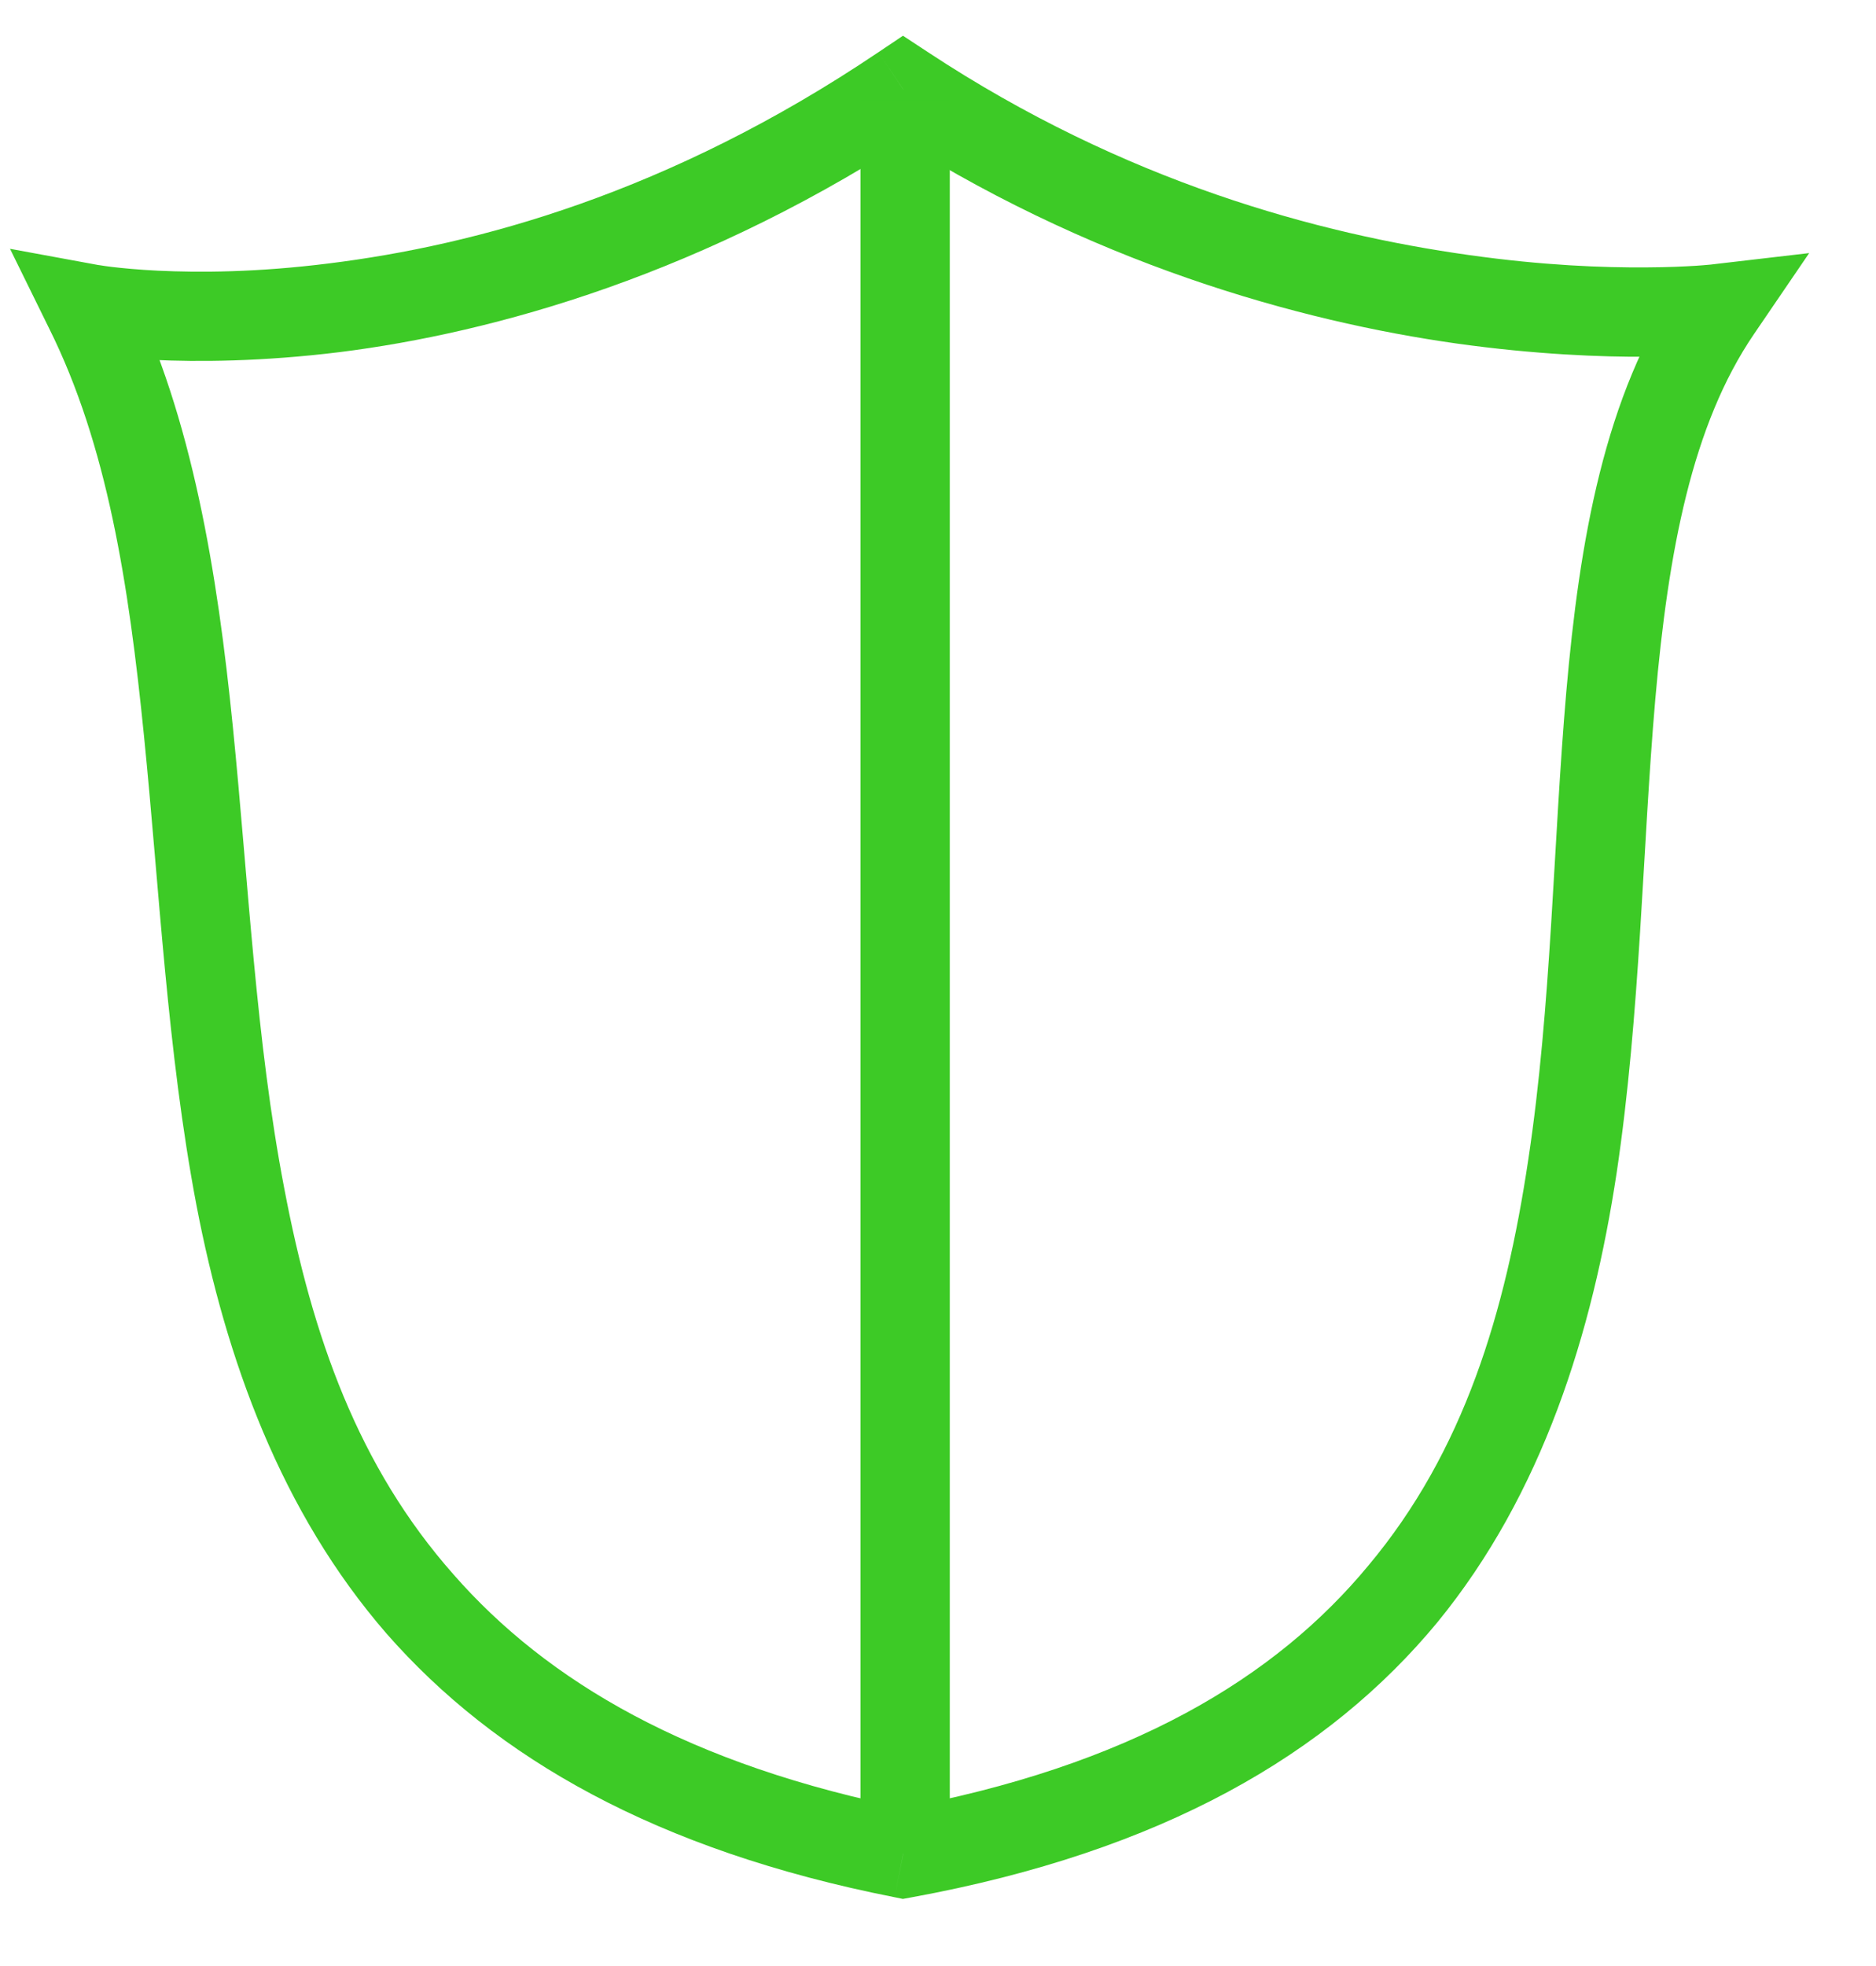 <svg width="21" height="22" viewBox="0 0 21 22" version="1.1" xmlns="http://www.w3.org/2000/svg" xmlns:xlink="http://www.w3.org/1999/xlink">
<title>Page 1</title>
<desc>Created using Figma</desc>
<g id="Canvas" transform="translate(-369 932)">
<g id="Page 1">
<g id="Group 3">
<g id="Fill 1">
<g transform="translate(370 -931)" fill="#3DCA26">
  <path id="path0_stroke" d="M 9.111 19.74L 9.014 20.23L 9.107 20.249L 9.2 20.232L 9.111 19.74ZM 0 2.456L 0.091 1.964L -0.888 1.784L -0.449 2.677L 0 2.456ZM 9.111 0L 9.385 -0.418L 9.108 -0.6L 8.832 -0.415L 9.111 0ZM 18.221 2.456L 18.635 2.737L 19.252 1.832L 18.163 1.959L 18.221 2.456ZM 9.207 19.249C 6.705 18.756 5.12 17.808 4.079 16.621C 3.007 15.411 2.496 13.951 2.182 12.298C 1.864 10.644 1.781 8.868 1.607 7.137C 1.433 5.404 1.153 3.677 0.449 2.235L -0.449 2.677C 0.2 3.98 0.441 5.532 0.612 7.237C 0.784 8.942 0.871 10.761 1.199 12.486C 1.531 14.213 2.144 15.917 3.327 17.28C 4.543 18.667 6.344 19.704 9.014 20.23L 9.207 19.249ZM 0 2.456C -0.091 2.947 -0.09 2.947 -0.09 2.947C -0.09 2.947 -0.09 2.948 -0.089 2.948C -0.089 2.948 -0.089 2.948 -0.088 2.948C -0.087 2.948 -0.085 2.948 -0.084 2.949C -0.081 2.949 -0.076 2.95 -0.071 2.951C -0.061 2.952 -0.045 2.955 -0.026 2.958C 0.009 2.963 0.065 2.971 0.133 2.98C 0.265 2.995 0.469 3.015 0.719 3.027C 1.209 3.051 1.937 3.047 2.804 2.94C 4.511 2.726 6.9 2.076 9.389 0.415L 8.832 -0.415C 6.485 1.166 4.319 1.745 2.68 1.948C 1.873 2.049 1.231 2.051 0.768 2.029C 0.542 2.018 0.373 2.001 0.253 1.987C 0.195 1.98 0.155 1.974 0.125 1.969C 0.111 1.967 0.103 1.966 0.096 1.965C 0.093 1.964 0.092 1.964 0.09 1.964C 0.09 1.964 0.089 1.964 0.09 1.964C 0.089 1.964 0.09 1.964 0.09 1.964C 0.09 1.964 0.09 1.964 0.09 1.964C 0.09 1.964 0.091 1.964 0 2.456ZM 8.836 0.418C 11.184 1.951 13.566 2.599 15.305 2.844C 16.184 2.967 16.933 2.996 17.442 2.992C 17.701 2.99 17.911 2.981 18.049 2.972C 18.121 2.967 18.178 2.962 18.215 2.959C 18.234 2.957 18.251 2.955 18.26 2.954C 18.266 2.954 18.271 2.953 18.273 2.953C 18.275 2.953 18.276 2.953 18.277 2.953C 18.278 2.952 18.278 2.952 18.279 2.952C 18.279 2.952 18.279 2.952 18.279 2.952C 18.279 2.952 18.28 2.952 18.221 2.456C 18.163 1.959 18.163 1.959 18.163 1.959C 18.164 1.959 18.164 1.959 18.164 1.959C 18.164 1.959 18.164 1.959 18.164 1.959C 18.164 1.959 18.163 1.959 18.163 1.959C 18.161 1.959 18.159 1.959 18.156 1.96C 18.148 1.961 18.138 1.962 18.123 1.963C 18.091 1.966 18.046 1.97 17.984 1.974C 17.855 1.982 17.674 1.991 17.435 1.992C 16.948 1.996 16.273 1.971 15.444 1.854C 13.766 1.619 11.593 1.039 9.385 -0.418L 8.836 0.418ZM 17.808 2.174C 16.958 3.422 16.68 5.06 16.533 6.743C 16.386 8.439 16.368 10.256 16.108 11.974C 15.851 13.691 15.389 15.239 14.319 16.517C 13.285 17.767 11.66 18.766 9.021 19.248L 9.2 20.232C 12.018 19.717 13.875 18.623 15.09 17.154C 16.27 15.712 16.826 13.912 17.097 12.123C 17.364 10.336 17.385 8.488 17.529 6.83C 17.675 5.159 17.942 3.753 18.635 2.737L 17.808 2.174Z"/>
</g>
</g>
<g id="Path 16">
<g transform="translate(378.332 -930.882)" fill="#3DCA26">
  <path id="path1_stroke" d="M 0.3 0L 0.3 19.608L 1.3 19.608L 1.3 0L 0.3 0Z"/>
</g>
</g>
</g>
</g>
</g>
</svg>
